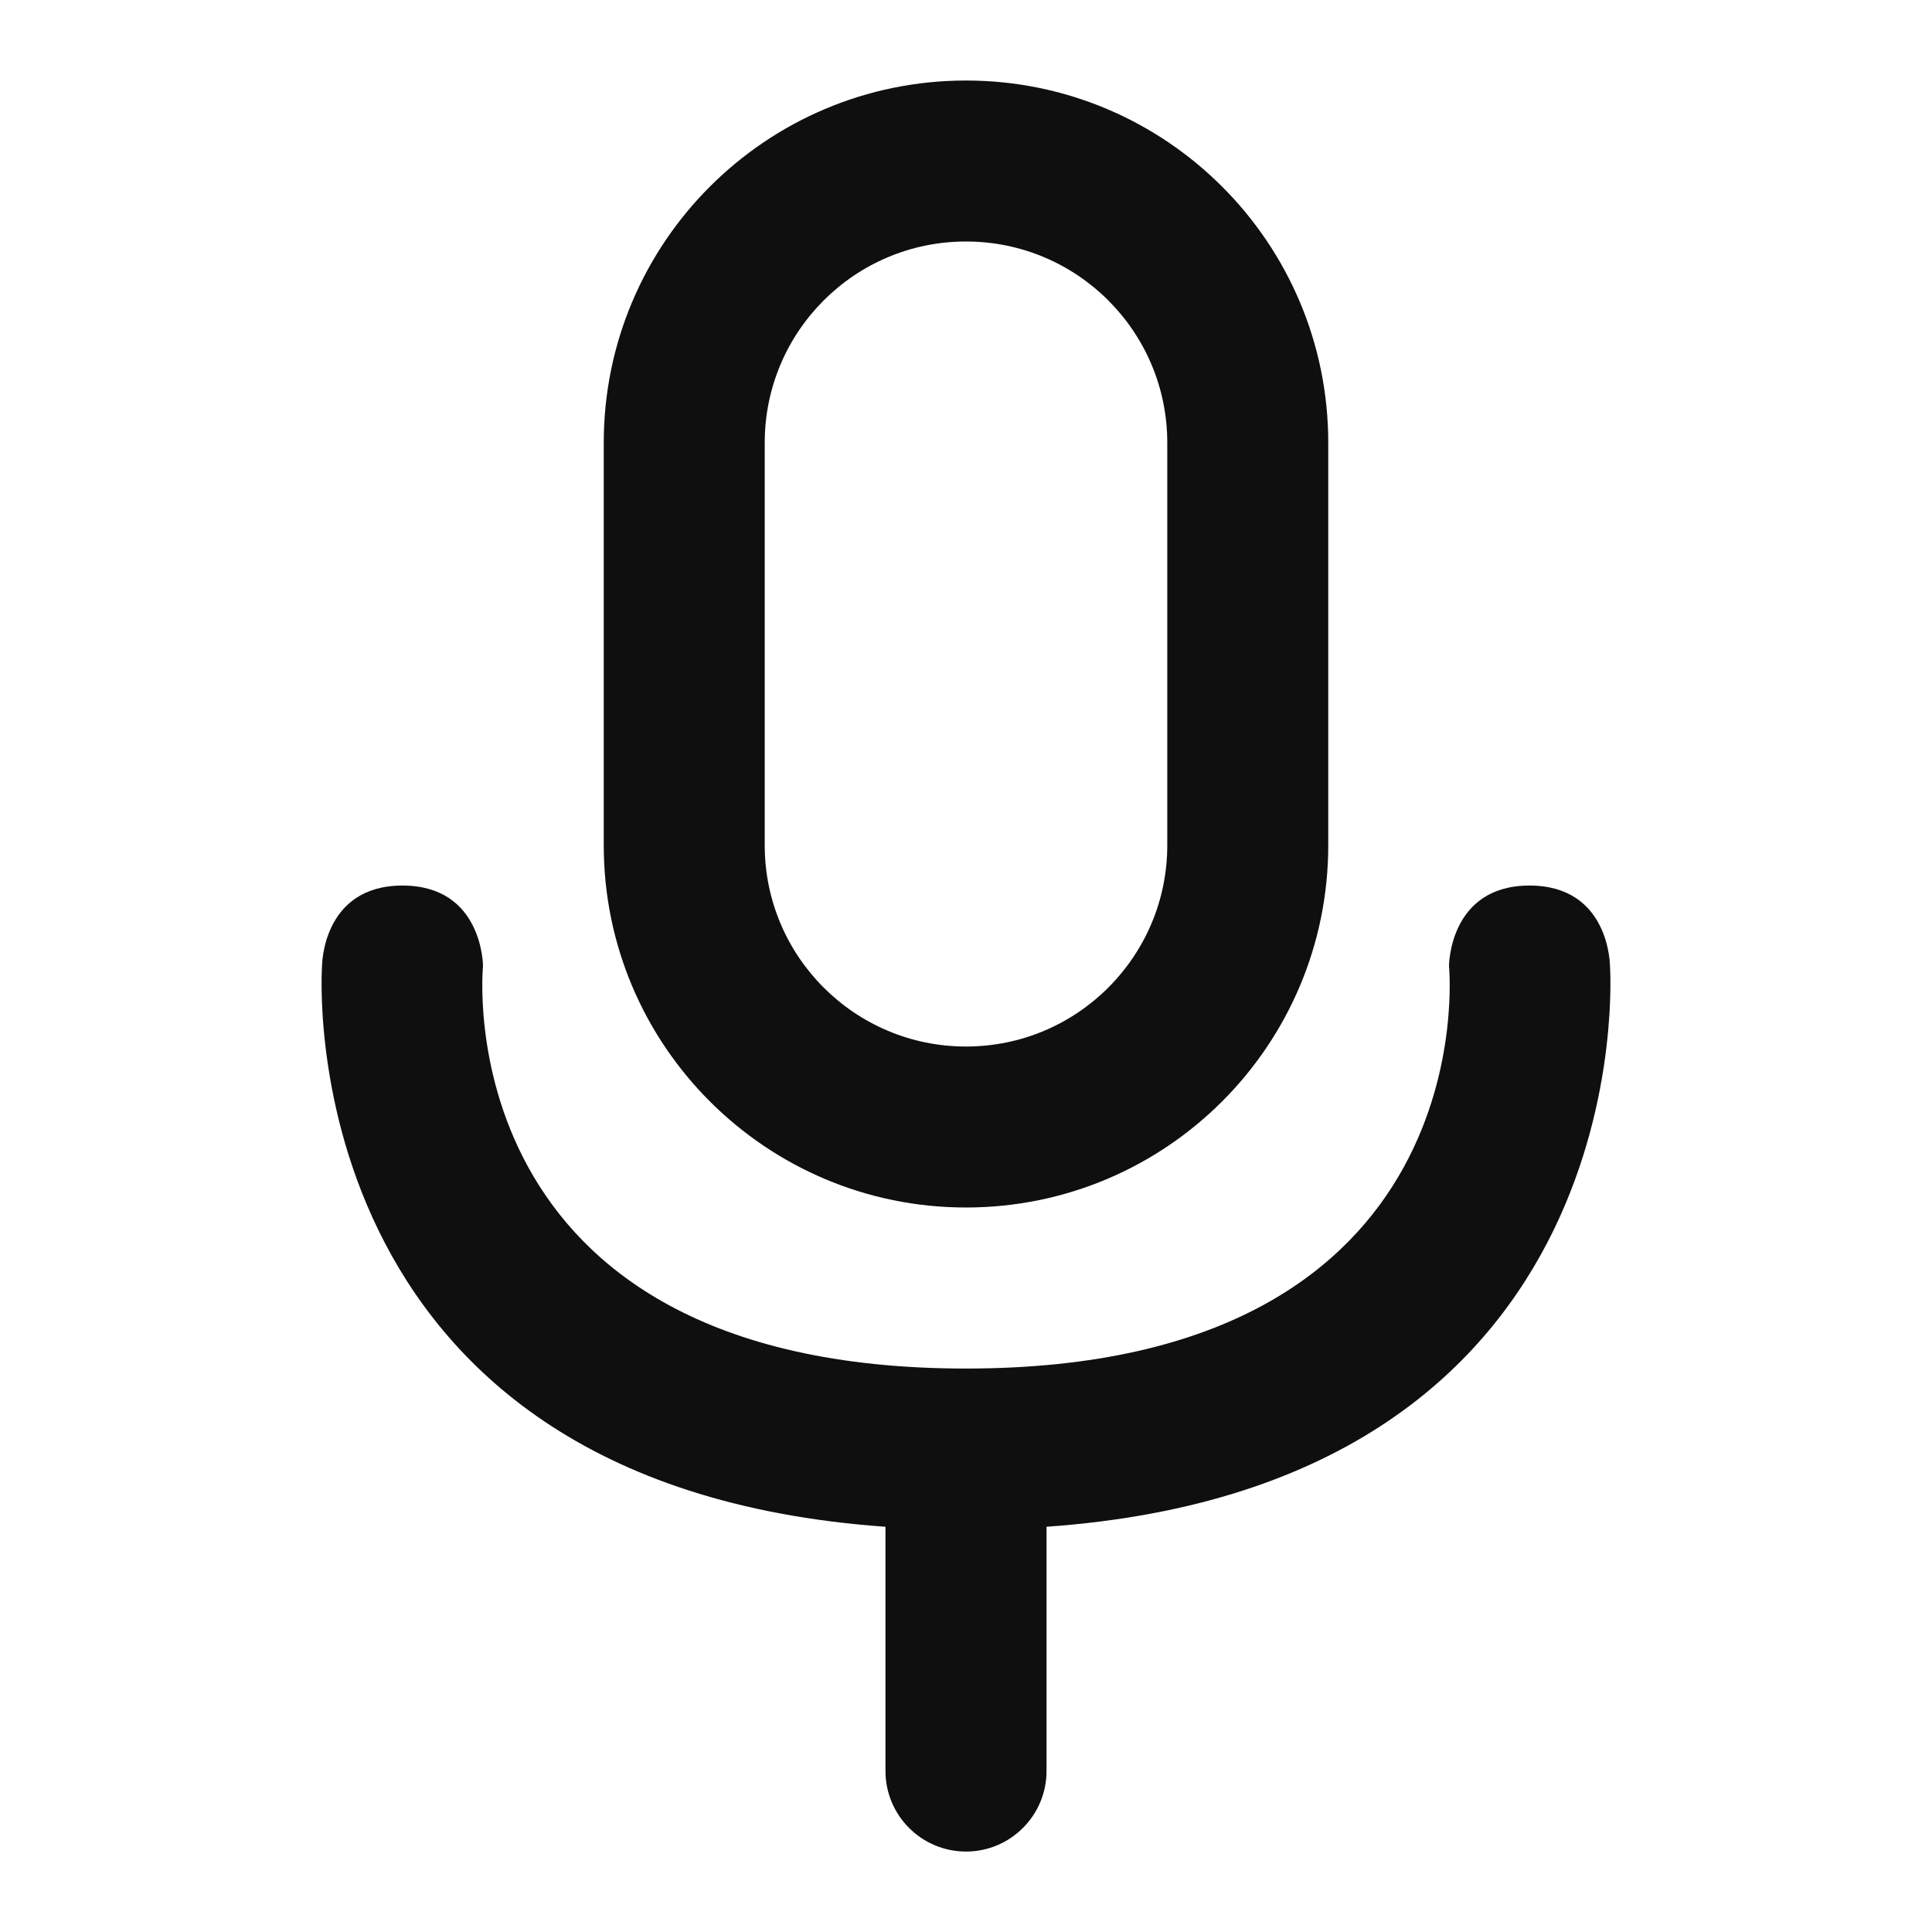 <svg width="28" height="28" viewBox="0 0 28 28" fill="none" xmlns="http://www.w3.org/2000/svg">
<path fill-rule="evenodd" clip-rule="evenodd" d="M16.917 12.25V6.417C16.917 4.806 15.611 3.5 14 3.5C12.389 3.5 11.083 4.806 11.083 6.417V12.25C11.083 13.861 12.389 15.167 14 15.167C15.611 15.167 16.917 13.861 16.917 12.25ZM14 1.167C11.101 1.167 8.75 3.518 8.75 6.417V12.25C8.75 15.15 11.101 17.5 14 17.5C16.899 17.5 19.25 15.15 19.25 12.25V6.417C19.25 3.518 16.899 1.167 14 1.167Z" fill="#0F0F0F"/>
<path d="M14 19.834C6.417 19.834 7 14 7 14C7 14 7 12.834 5.833 12.834C4.667 12.834 4.667 14 4.667 14C4.667 14 4.13 21.512 12.833 22.127V25.667C12.833 26.311 13.356 26.834 14 26.834C14.644 26.834 15.167 26.311 15.167 25.667V22.127C23.87 21.512 23.333 14 23.333 14C23.333 14 23.333 12.834 22.167 12.834C21 12.834 21 14 21 14C21 14 21.583 19.834 14 19.834Z" fill="#0F0F0F"/>
</svg>
